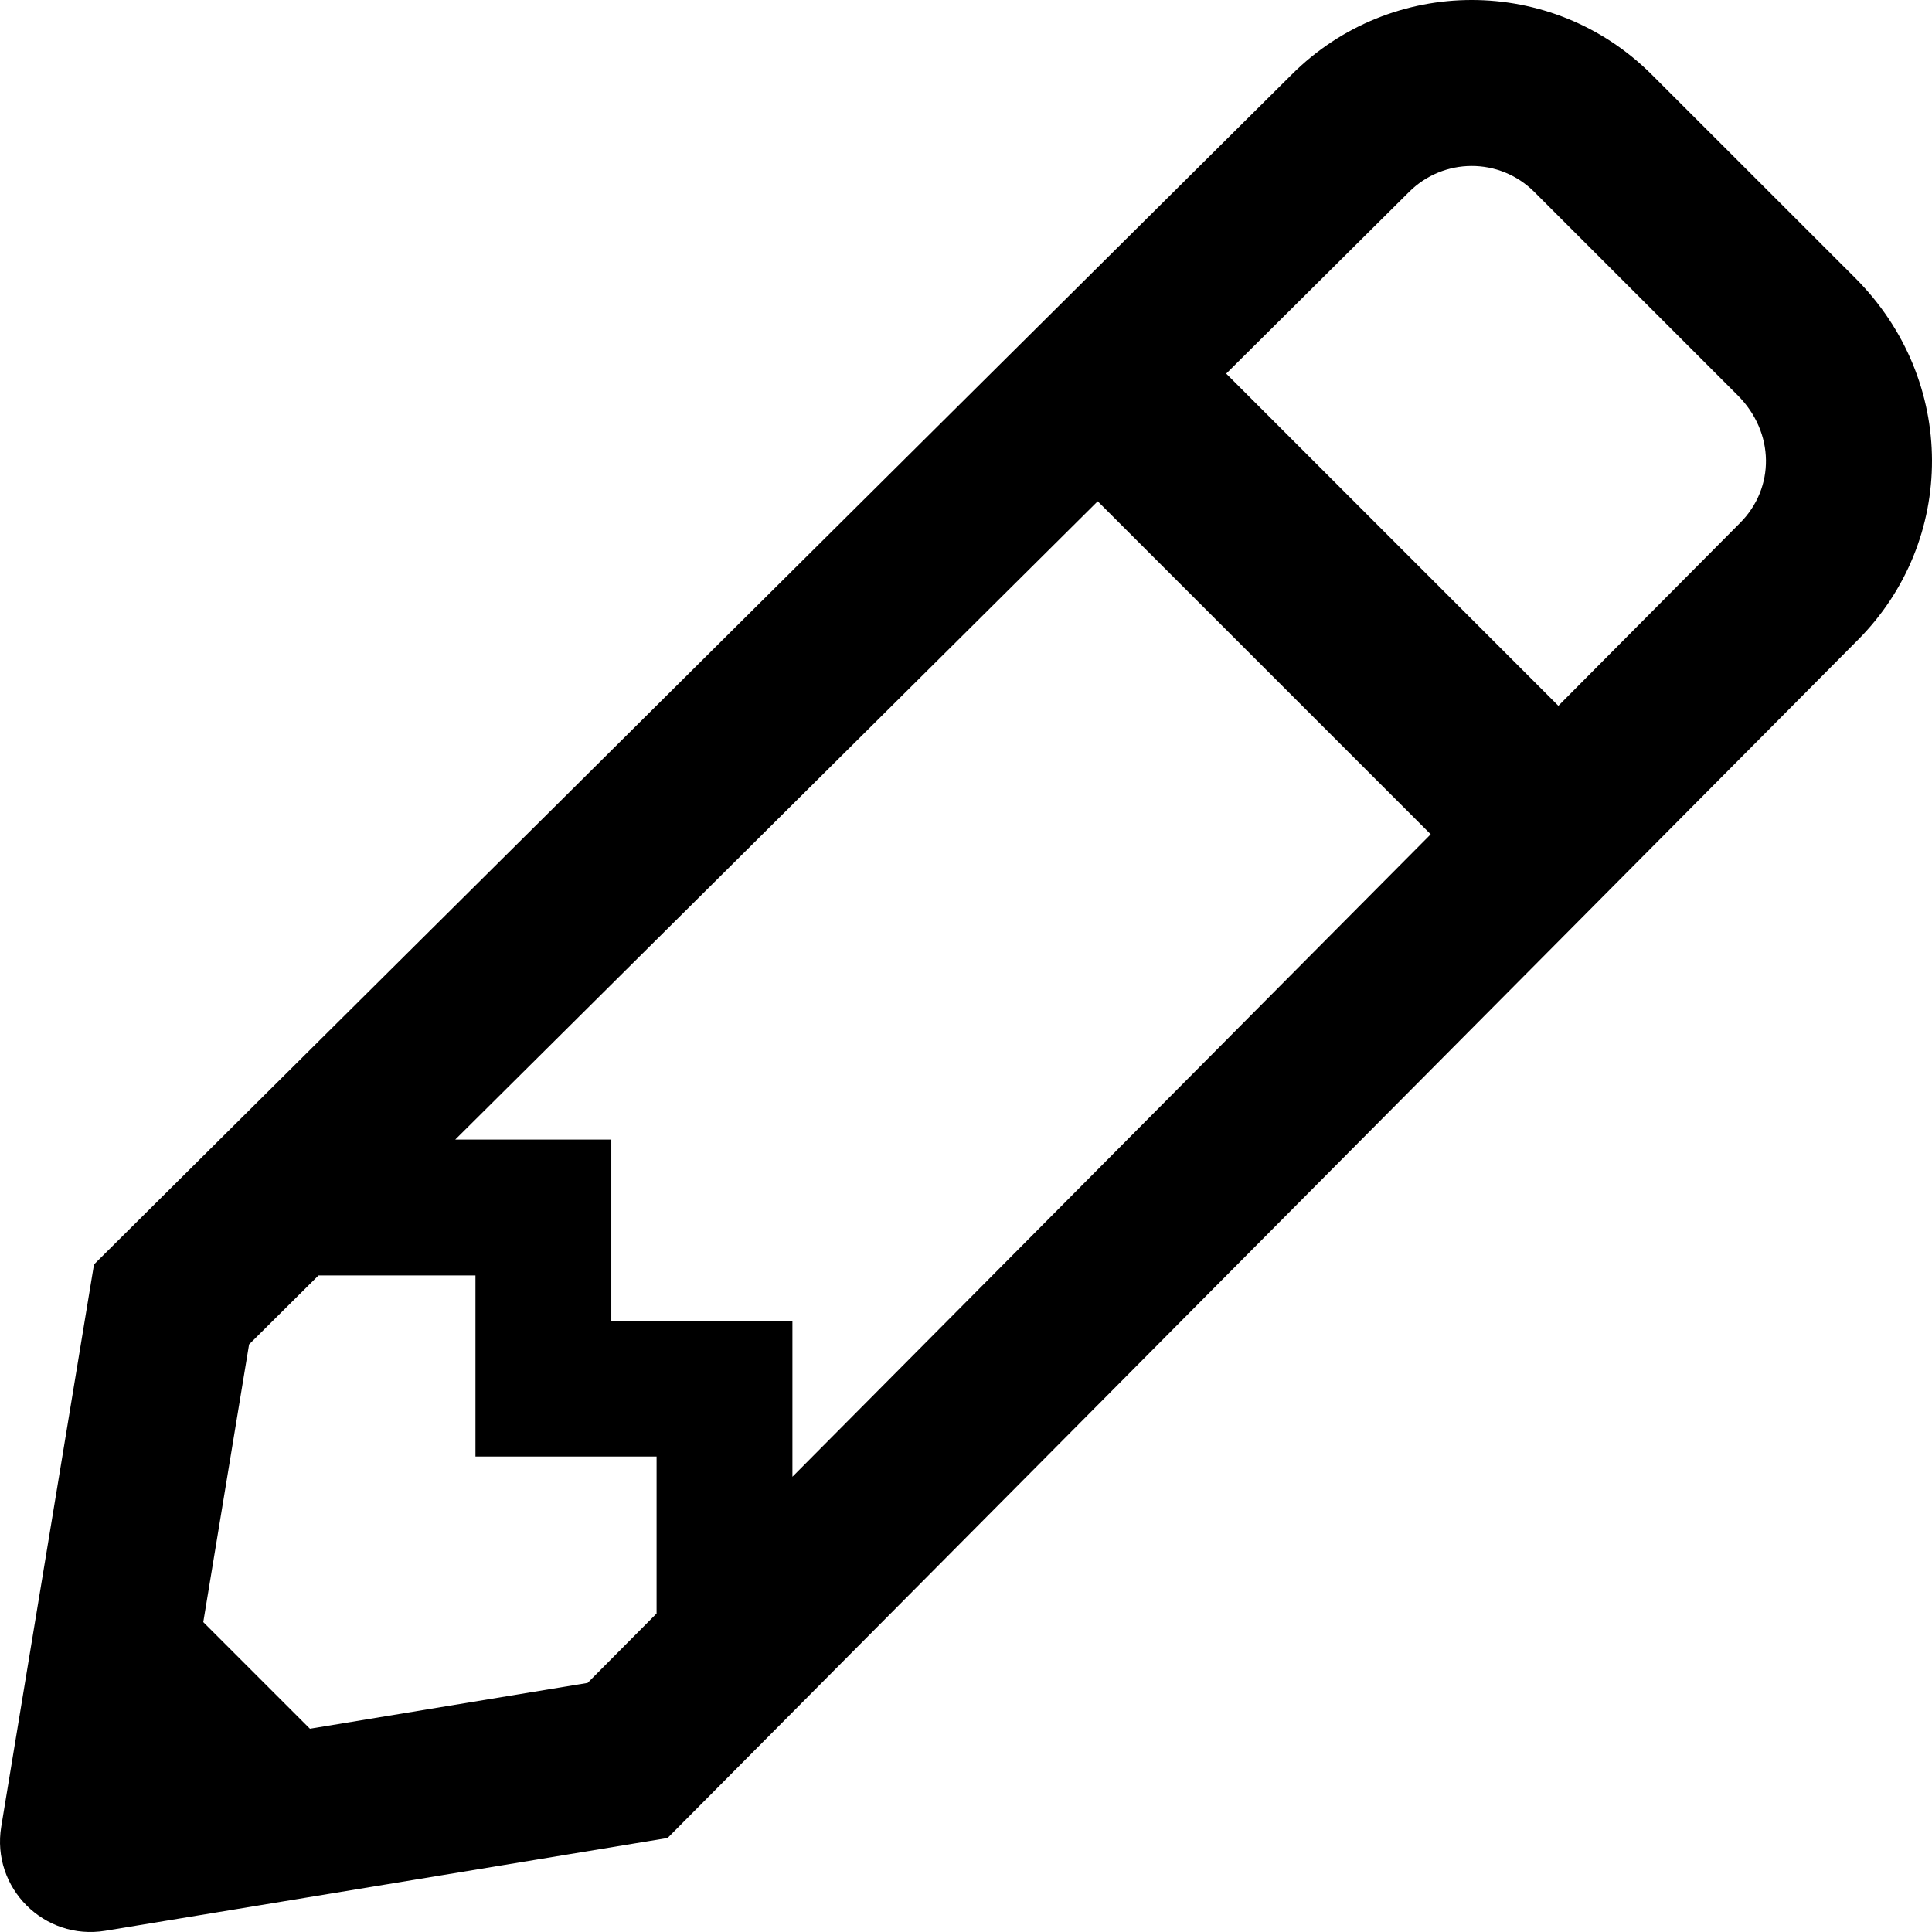 <svg xmlns="http://www.w3.org/2000/svg" viewBox="0 0 512 512"><path d="M491.609 73.625l-53.861-53.839c-26.378-26.379-69.076-26.383-95.46-.001L24.91 335.089.329 484.085c-2.675 16.215 11.368 30.261 27.587 27.587l148.995-24.582 315.326-317.378c26.33-26.331 26.581-68.879-.628-96.087zM120.644 302l170.259-169.155 88.251 88.251L210 391.355V350h-48v-48h-41.356zM82.132 458.132l-28.263-28.263 12.14-73.587L84.409 338H126v48h48v41.59l-18.282 18.401-73.586 12.141zm378.985-319.533l-.051.051-.051.051-48.03 48.344-88.03-88.03 48.344-48.03.05-.05.05-.05c9.147-9.146 23.978-9.259 33.236-.001l53.854 53.854c9.878 9.877 9.939 24.549.628 33.861z"/></svg>
<!--
Font Awesome Pro 5.5.0 by @fontawesome - https://fontawesome.com
License - https://fontawesome.com/license (Commercial License)
-->